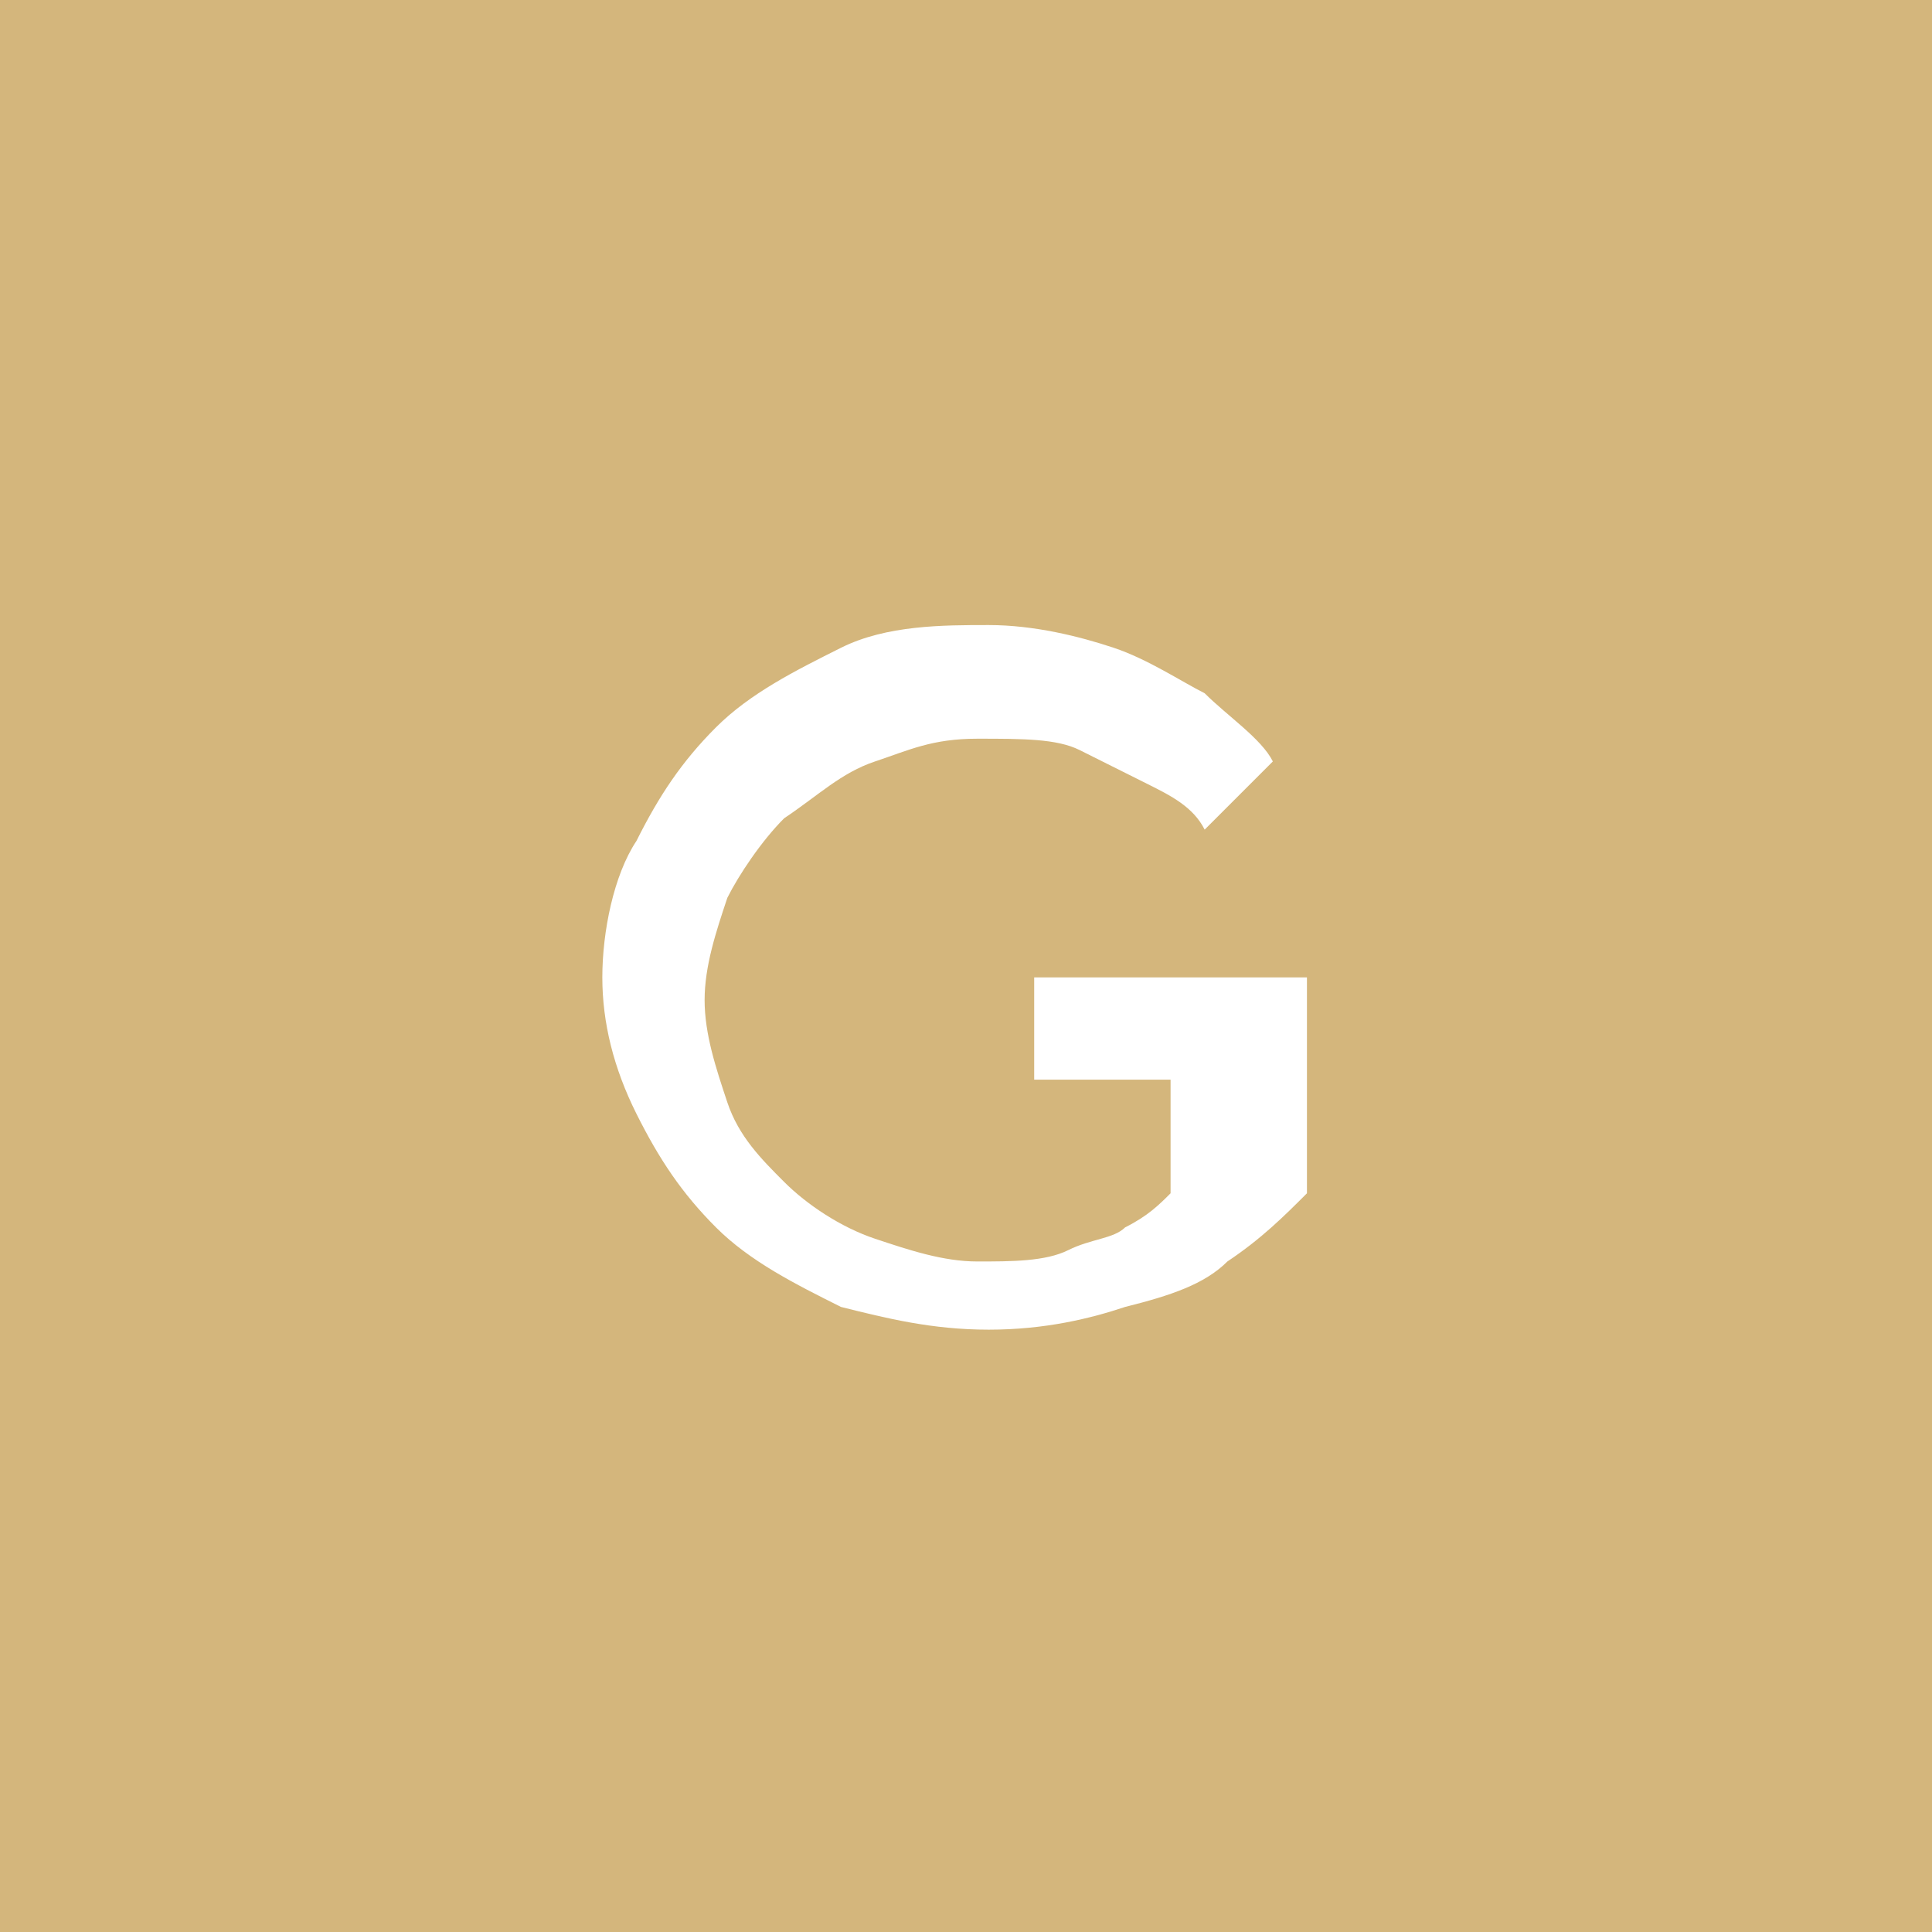 <?xml version="1.0" encoding="utf-8"?>
<!-- Generator: Adobe Illustrator 22.0.1, SVG Export Plug-In . SVG Version: 6.00 Build 0)  -->
<svg version="1.1" id="レイヤー_1" xmlns="http://www.w3.org/2000/svg" xmlns:xlink="http://www.w3.org/1999/xlink" x="0px"
	 y="0px" viewBox="0 0 17 17" style="enable-background:new 0 0 17 17;" xml:space="preserve">
<style type="text/css">
	.st0{fill:#D4B67C;}
	.st1{fill:#FFFFFF;}
</style>
<g>
	<rect class="st0" width="17" height="17"/>
	<g>
		<g>
			<path class="st1" d="M11.5,8.2v2.3c-0.2,0.2-0.4,0.4-0.7,0.6c-0.2,0.2-0.5,0.3-0.9,0.4c-0.3,0.1-0.7,0.2-1.2,0.2
				s-0.9-0.1-1.3-0.2c-0.4-0.2-0.8-0.4-1.1-0.7c-0.3-0.3-0.5-0.6-0.7-1S5.3,9,5.3,8.6c0-0.4,0.1-0.9,0.3-1.2C5.8,7,6,6.7,6.3,6.4
				S7,5.9,7.4,5.7s0.9-0.2,1.3-0.2c0.4,0,0.8,0.1,1.1,0.2s0.6,0.3,0.8,0.4c0.2,0.2,0.5,0.4,0.6,0.6l-0.6,0.6
				c-0.1-0.2-0.3-0.3-0.5-0.4S9.7,6.7,9.5,6.6C9.3,6.5,9,6.5,8.6,6.5S8,6.6,7.7,6.7S7.2,7,6.9,7.2C6.7,7.4,6.5,7.7,6.4,7.9
				C6.3,8.2,6.2,8.5,6.2,8.8s0.1,0.6,0.2,0.9c0.1,0.3,0.3,0.5,0.5,0.7s0.5,0.4,0.8,0.5s0.6,0.2,0.9,0.2c0.3,0,0.6,0,0.8-0.1
				s0.4-0.1,0.5-0.2c0.2-0.1,0.3-0.2,0.4-0.3v-1H9.1V8.6h2.4L11.5,8.2L11.5,8.2z"/>
		</g>
	</g>
</g>
</svg>
